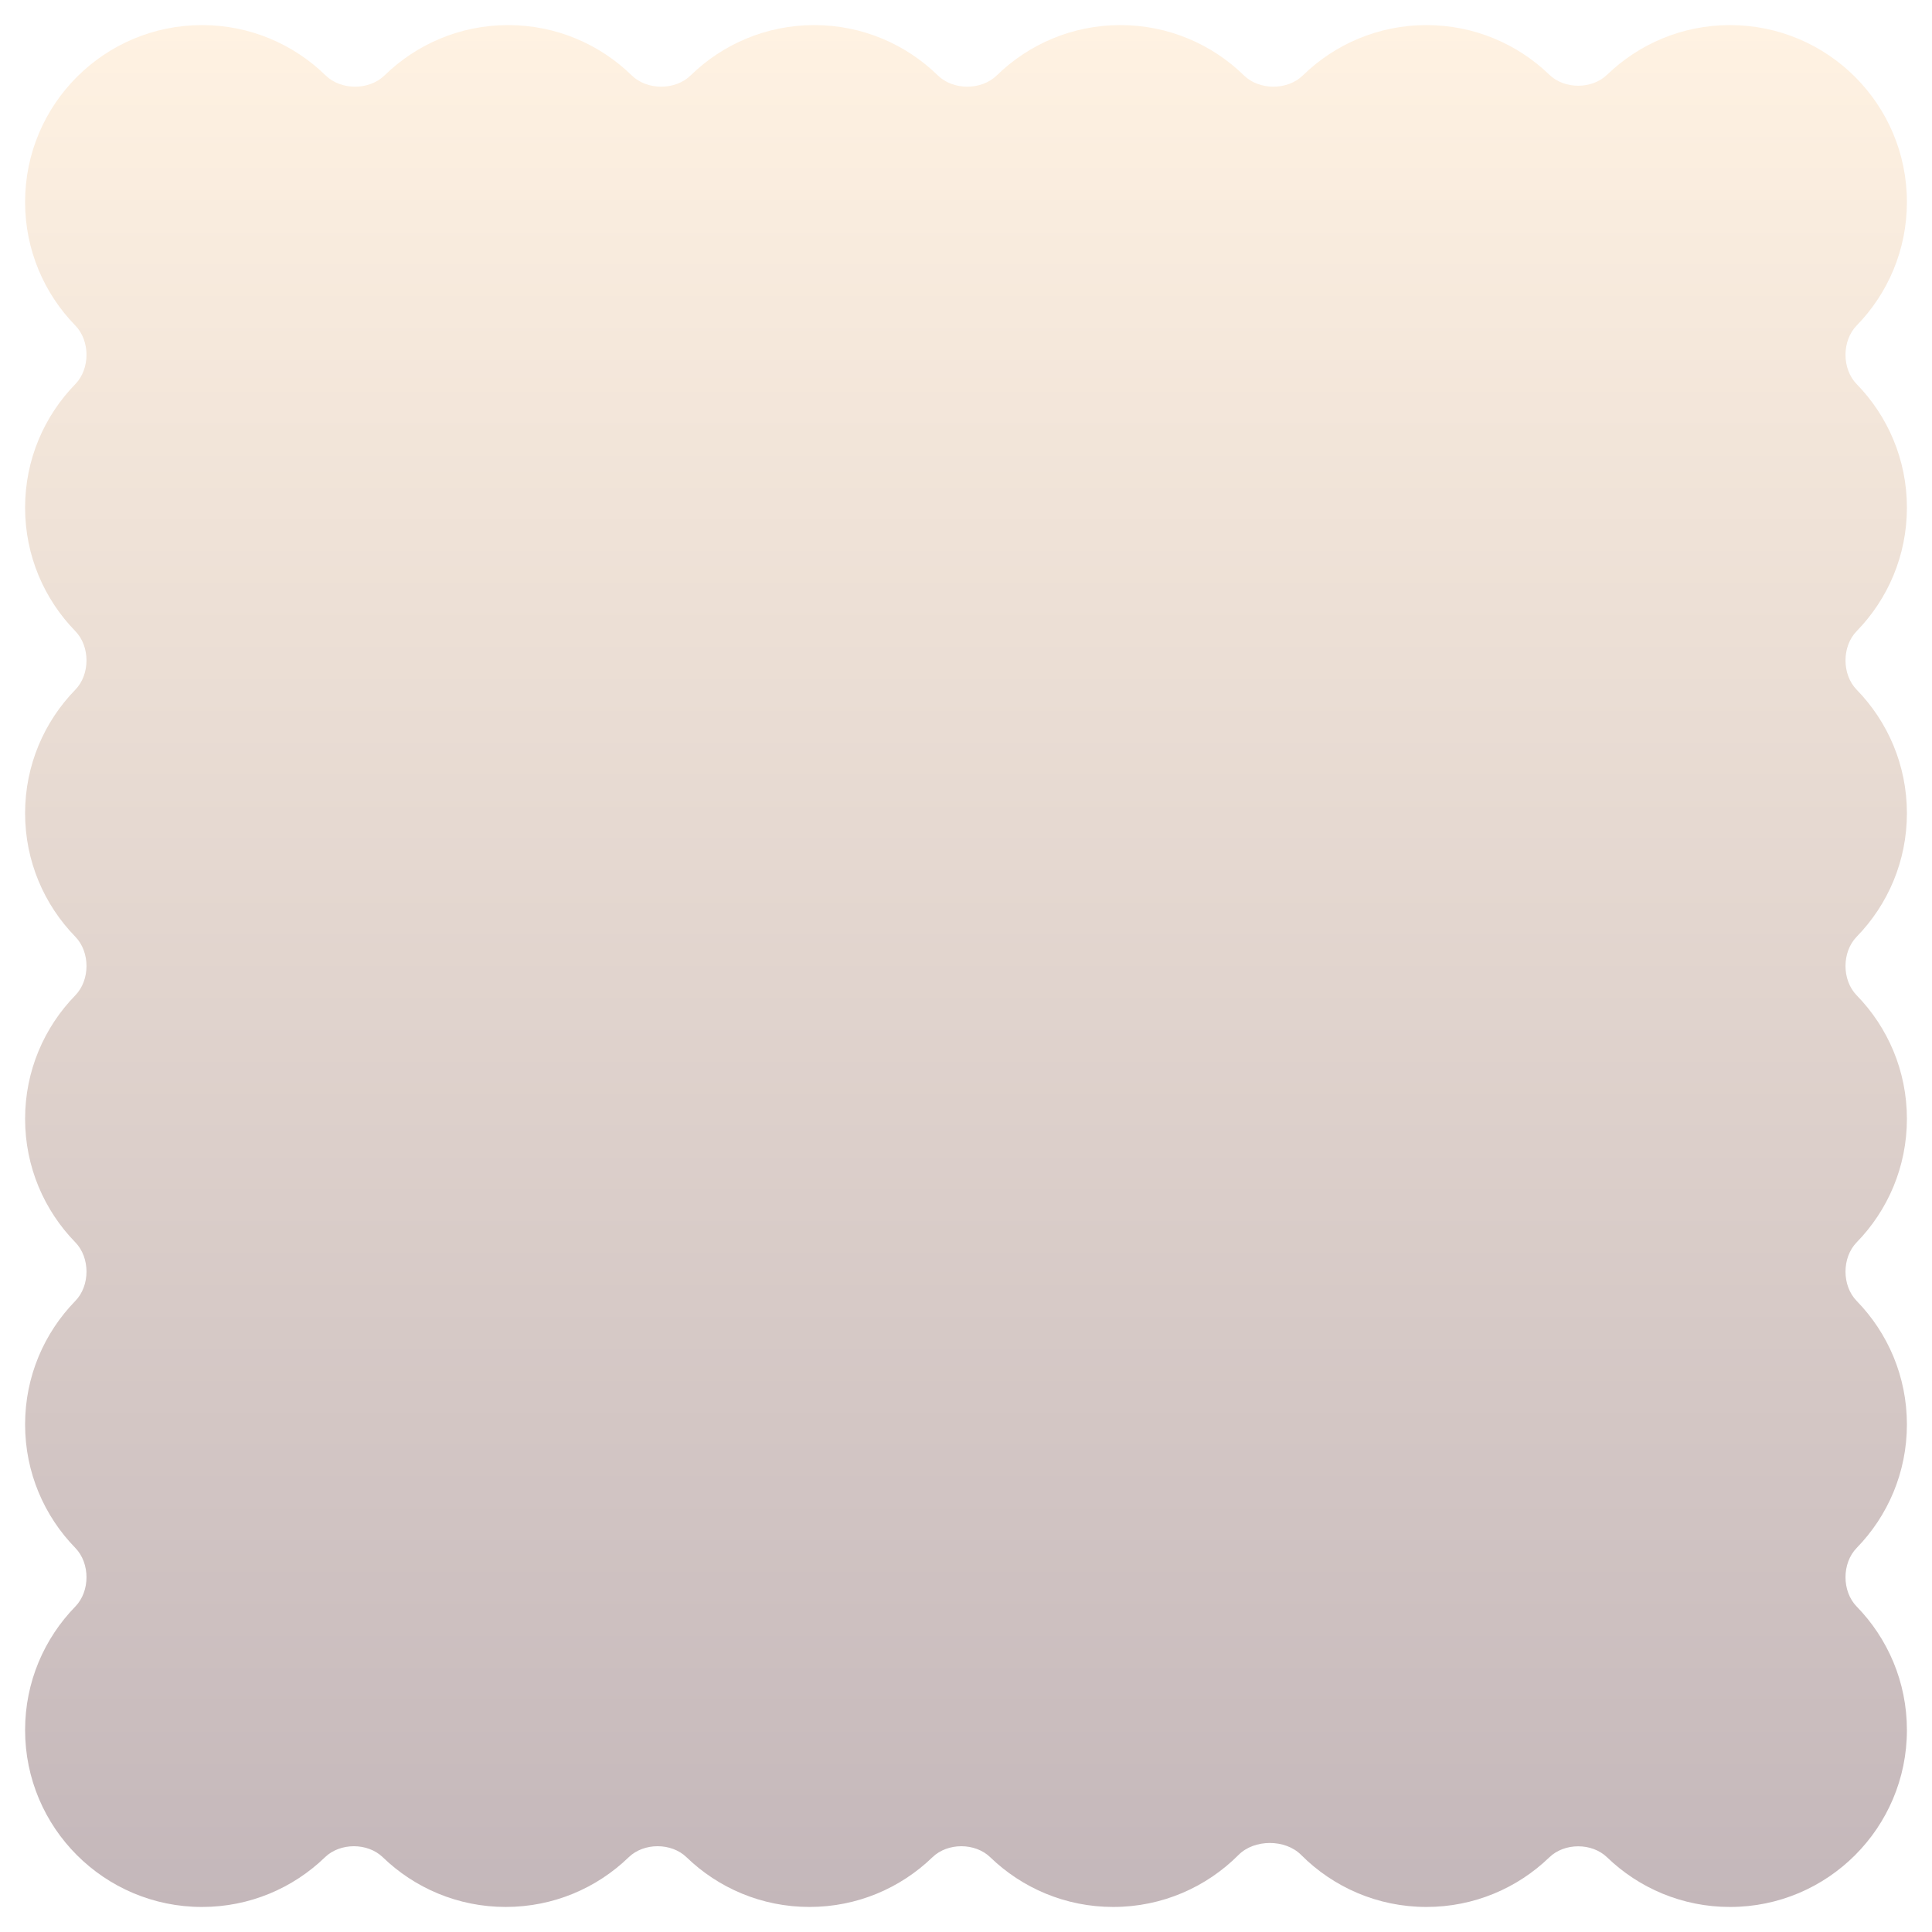 <svg width="308" height="308" viewBox="0 0 308 308" fill="none" xmlns="http://www.w3.org/2000/svg">
  <g filter="url(#filter0_d_368_39831)">
    <path
      d="M129.049 302.007C136.666 302.007 143.579 298.987 148.654 294.079C151.07 291.743 155.447 291.743 157.863 294.08C162.938 298.988 169.851 302.008 177.469 302.008C185.277 302.008 192.343 298.836 197.451 293.71C199.977 291.174 204.898 291.174 207.425 293.71C212.532 298.836 219.599 302.008 227.407 302.008C235.02 302.008 241.928 298.992 247.003 294.089C249.417 291.757 253.783 291.757 256.197 294.09C261.272 298.992 268.181 302.009 275.794 302.009C291.372 302.009 304 289.381 304 273.803C304 266.144 300.947 259.197 295.992 254.115C293.617 251.679 293.617 247.208 295.992 244.772C300.947 239.689 304 232.743 304 225.084C304 217.424 300.947 210.478 295.992 205.396C293.617 202.959 293.617 198.488 295.992 196.052C300.947 190.97 304 184.023 304 176.364C304 168.705 300.947 161.759 295.992 156.676C293.617 154.24 293.617 149.769 295.992 147.333C300.947 142.25 304 135.304 304 127.645C304 119.986 300.947 113.039 295.992 107.957C293.617 105.52 293.617 101.05 295.992 98.613C300.947 93.531 304 86.585 304 78.925C304 71.266 300.947 64.32 295.992 59.237C293.617 56.801 293.617 52.33 295.992 49.894C300.947 44.811 304 37.865 304 30.206C304 14.628 291.372 2 275.794 2C268.181 2 261.272 5.016 256.198 9.919C253.783 12.251 249.417 12.251 247.003 9.919C241.928 5.016 235.02 2 227.407 2C219.737 2 212.782 5.061 207.697 10.029C205.255 12.415 200.758 12.415 198.317 10.029C193.232 5.061 186.277 2 178.607 2C170.937 2 163.982 5.062 158.897 10.029C156.455 12.415 151.958 12.415 149.516 10.029C144.432 5.062 137.477 2 129.807 2C122.137 2 115.182 5.061 110.097 10.029C107.655 12.415 103.158 12.415 100.717 10.029C95.632 5.061 88.677 2 81.007 2C73.337 2 66.382 5.062 61.297 10.029C58.855 12.415 54.358 12.415 51.916 10.029C46.831 5.062 39.876 2 32.206 2C16.628 2 4 14.628 4 30.206C4 37.865 7.053 44.811 12.008 49.894C14.383 52.33 14.383 56.801 12.008 59.237C7.053 64.32 4 71.266 4 78.925C4 86.585 7.053 93.531 12.008 98.614C14.383 101.05 14.383 105.521 12.008 107.957C7.053 113.039 4 119.986 4 127.645C4 135.304 7.053 142.25 12.008 147.333C14.383 149.769 14.383 154.24 12.008 156.676C7.053 161.759 4 168.705 4 176.364C4 184.024 7.053 190.97 12.008 196.052C14.383 198.489 14.383 202.96 12.008 205.396C7.053 210.478 4 217.425 4 225.084C4 232.743 7.053 239.689 12.008 244.772C14.383 247.208 14.383 251.679 12.008 254.115C7.053 259.198 4 266.144 4 273.803C4 289.381 16.628 302.009 32.206 302.009C39.824 302.009 46.737 298.989 51.813 294.08C54.229 291.743 58.606 291.743 61.022 294.08C66.097 298.987 73.009 302.007 80.627 302.007C88.245 302.007 95.158 298.987 100.233 294.078C102.649 291.741 107.026 291.741 109.443 294.078C114.518 298.987 121.431 302.007 129.049 302.007Z"
      fill="url(#paint0_linear_368_39831)" />
  </g>
  <defs>
    <filter id="filter0_d_368_39831" x="0" y="0" width="308" height="308.009"
      filterUnits="userSpaceOnUse" color-interpolation-filters="sRGB">
      <feFlood flood-opacity="0" result="BackgroundImageFix" />
      <feColorMatrix in="SourceAlpha" type="matrix"
        values="0 0 0 0 0 0 0 0 0 0 0 0 0 0 0 0 0 0 127 0" result="hardAlpha" />
      <feOffset dy="2" />
      <feGaussianBlur stdDeviation="2" />
      <feComposite in2="hardAlpha" operator="out" />
      <feColorMatrix type="matrix"
        values="0 0 0 0 0.098 0 0 0 0 0.098 0 0 0 0 0.098 0 0 0 0.12 0" />
      <feBlend mode="normal" in2="BackgroundImageFix" result="effect1_dropShadow_368_39831" />
      <feBlend mode="normal" in="SourceGraphic" in2="effect1_dropShadow_368_39831" result="shape" />
    </filter>
    <linearGradient id="paint0_linear_368_39831" x1="154" y1="2" x2="154" y2="302.009"
      gradientUnits="userSpaceOnUse">
      <stop stop-color="#FFF2E2" />
      <stop offset="1" stop-color="#C4B7BA" />
    </linearGradient>
  </defs>
</svg>
